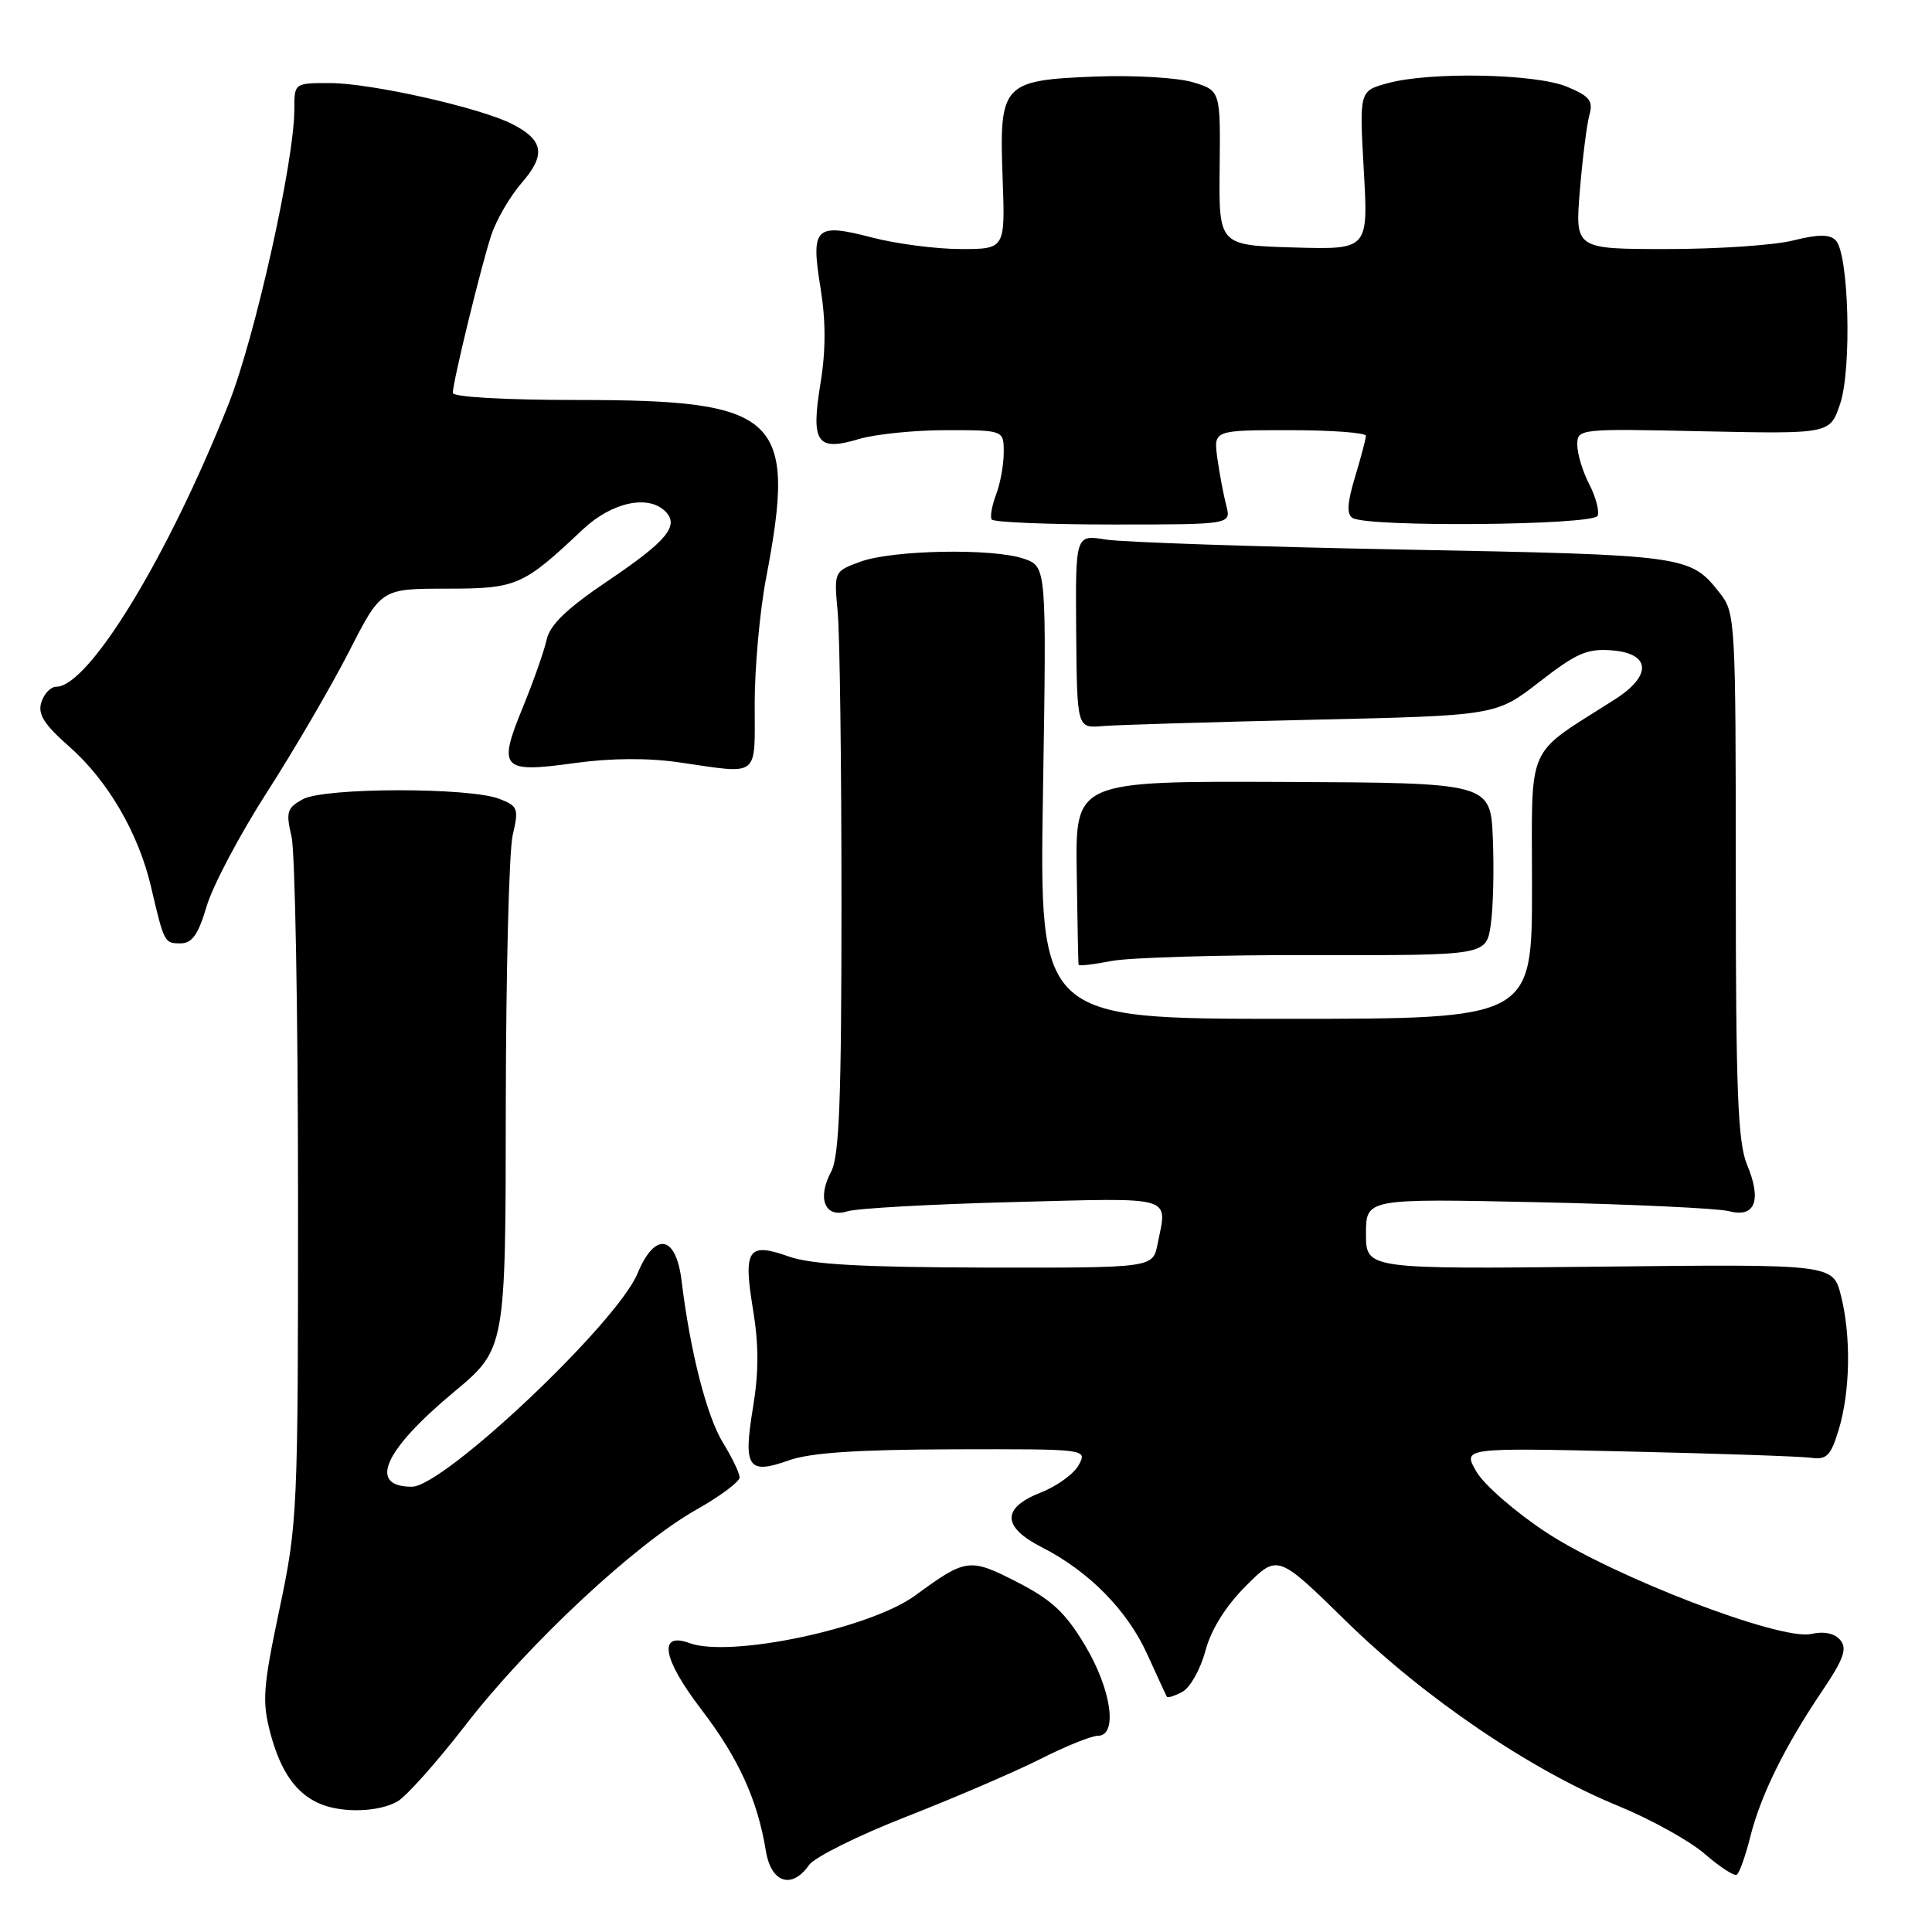<?xml version="1.0" encoding="UTF-8" standalone="no"?>
<!DOCTYPE svg PUBLIC "-//W3C//DTD SVG 1.1//EN" "http://www.w3.org/Graphics/SVG/1.1/DTD/svg11.dtd" >
<svg xmlns="http://www.w3.org/2000/svg" xmlns:xlink="http://www.w3.org/1999/xlink" version="1.1" viewBox="0 0 256 256">
 <g >
 <path fill="currentColor"
d=" M 107.20 247.13 C 107.92 246.09 113.72 243.21 120.09 240.72 C 126.46 238.23 134.43 234.80 137.81 233.10 C 141.18 231.39 144.63 230.00 145.47 230.00 C 148.15 230.00 147.28 223.87 143.75 217.98 C 141.15 213.65 139.34 211.97 134.75 209.62 C 128.47 206.41 128.01 206.47 121.27 211.41 C 115.30 215.78 96.77 219.70 91.37 217.72 C 87.16 216.18 87.80 219.81 92.89 226.46 C 97.83 232.90 100.38 238.48 101.48 245.25 C 102.17 249.49 104.91 250.39 107.20 247.13 Z  M 231.92 243.39 C 233.31 237.86 236.47 231.46 241.41 224.12 C 244.30 219.84 244.79 218.46 243.86 217.33 C 243.10 216.42 241.71 216.12 239.97 216.51 C 235.88 217.40 213.85 208.95 204.87 203.04 C 200.81 200.37 196.66 196.76 195.64 195.01 C 193.79 191.83 193.79 191.83 215.64 192.33 C 227.66 192.60 238.60 192.98 239.95 193.16 C 242.04 193.45 242.58 192.92 243.62 189.50 C 245.17 184.44 245.30 177.09 243.94 171.69 C 242.89 167.50 242.89 167.50 211.94 167.84 C 181.00 168.17 181.00 168.17 181.00 163.49 C 181.00 158.81 181.00 158.81 203.75 159.30 C 216.26 159.57 227.67 160.11 229.11 160.49 C 232.56 161.40 233.47 159.06 231.49 154.32 C 230.27 151.39 230.00 144.53 230.00 116.01 C 230.00 82.35 229.94 81.19 227.92 78.63 C 223.95 73.58 223.66 73.54 186.00 72.82 C 166.47 72.45 148.70 71.85 146.50 71.49 C 142.50 70.84 142.50 70.84 142.60 83.67 C 142.71 96.50 142.71 96.50 146.10 96.21 C 147.97 96.05 160.47 95.68 173.87 95.37 C 198.23 94.82 198.23 94.82 204.00 90.34 C 208.91 86.52 210.33 85.91 213.63 86.18 C 218.74 86.60 218.91 89.52 214.00 92.66 C 201.96 100.35 203.00 98.00 203.00 117.49 C 203.00 135.00 203.00 135.00 170.36 135.00 C 137.72 135.00 137.72 135.00 138.20 105.04 C 138.68 75.09 138.68 75.09 135.69 74.04 C 131.62 72.62 118.29 72.86 114.00 74.43 C 110.50 75.72 110.50 75.72 111.00 81.11 C 111.28 84.07 111.50 101.40 111.50 119.60 C 111.50 145.87 111.21 153.23 110.12 155.28 C 108.23 158.80 109.32 161.45 112.26 160.51 C 113.49 160.11 123.39 159.56 134.25 159.28 C 155.93 158.72 154.68 158.35 153.38 164.87 C 152.75 168.00 152.75 168.00 130.62 167.96 C 114.15 167.92 107.48 167.55 104.51 166.49 C 99.12 164.57 98.46 165.54 99.77 173.46 C 100.55 178.16 100.55 181.84 99.77 186.54 C 98.46 194.46 99.12 195.43 104.51 193.51 C 107.37 192.49 113.56 192.08 126.29 192.04 C 144.07 192.00 144.07 192.00 142.94 194.12 C 142.31 195.29 140.05 196.93 137.90 197.77 C 132.71 199.81 132.76 202.33 138.05 205.02 C 144.29 208.21 149.36 213.35 152.01 219.18 C 153.34 222.11 154.51 224.65 154.62 224.83 C 154.74 225.01 155.66 224.72 156.68 224.17 C 157.70 223.62 159.07 221.19 159.72 218.75 C 160.49 215.89 162.39 212.85 165.10 210.13 C 169.30 205.93 169.30 205.93 178.40 214.85 C 188.76 224.99 202.82 234.54 214.37 239.27 C 218.69 241.04 223.87 243.91 225.87 245.64 C 227.86 247.37 229.78 248.62 230.13 248.41 C 230.47 248.20 231.28 245.95 231.92 243.39 Z  M 52.65 238.71 C 53.83 238.05 57.92 233.45 61.75 228.50 C 69.99 217.84 84.20 204.59 92.25 200.05 C 95.41 198.27 98.00 196.34 98.00 195.77 C 98.00 195.20 97.01 193.14 95.81 191.19 C 93.66 187.71 91.46 179.13 90.32 169.75 C 89.58 163.62 86.80 163.14 84.47 168.75 C 81.72 175.35 58.81 197.00 54.57 197.00 C 48.72 197.00 50.85 192.19 60.11 184.48 C 67.00 178.74 67.00 178.74 67.02 146.62 C 67.04 128.95 67.45 112.79 67.93 110.69 C 68.76 107.13 68.64 106.81 66.16 105.85 C 62.17 104.31 42.99 104.34 40.13 105.90 C 38.03 107.05 37.86 107.59 38.63 110.85 C 39.10 112.86 39.48 134.07 39.49 158.00 C 39.50 200.42 39.44 201.79 37.03 213.22 C 34.83 223.67 34.71 225.45 35.84 229.71 C 37.21 234.82 39.29 237.74 42.50 239.05 C 45.44 240.26 50.20 240.10 52.65 238.71 Z  M 174.22 126.55 C 196.94 126.60 196.94 126.60 197.53 122.55 C 197.86 120.32 197.98 115.18 197.81 111.11 C 197.50 103.73 197.50 103.73 170.00 103.61 C 142.50 103.50 142.50 103.50 142.67 115.50 C 142.76 122.10 142.87 127.65 142.92 127.84 C 142.96 128.02 144.91 127.80 147.25 127.34 C 149.59 126.88 161.72 126.52 174.22 126.55 Z  M 27.39 120.06 C 28.20 117.34 31.81 110.51 35.43 104.89 C 39.04 99.26 43.91 90.91 46.25 86.33 C 50.50 78.01 50.50 78.01 59.12 78.00 C 68.48 78.00 69.27 77.66 77.21 70.17 C 81.05 66.55 85.89 65.49 88.17 67.77 C 90.05 69.65 88.37 71.69 80.57 76.95 C 75.09 80.65 72.86 82.79 72.43 84.77 C 72.10 86.27 70.67 90.33 69.25 93.79 C 65.93 101.88 66.47 102.46 76.14 101.11 C 80.93 100.45 85.81 100.41 90.02 101.02 C 100.79 102.58 100.00 103.19 100.00 93.25 C 100.00 88.44 100.68 80.97 101.50 76.66 C 105.61 55.17 103.32 53.00 76.53 53.00 C 66.92 53.00 60.00 52.61 60.00 52.06 C 60.00 50.64 63.70 35.43 65.08 31.21 C 65.74 29.17 67.56 26.04 69.11 24.25 C 72.35 20.53 72.05 18.59 67.92 16.46 C 63.72 14.29 49.21 11.02 43.75 11.01 C 39.00 11.00 39.00 11.00 39.00 14.49 C 39.00 21.36 33.80 44.66 30.30 53.50 C 22.27 73.76 11.76 91.00 7.44 91.00 C 6.72 91.00 5.84 91.92 5.48 93.05 C 4.98 94.64 5.82 95.97 9.20 98.95 C 14.28 103.42 18.36 110.42 20.01 117.50 C 21.75 124.94 21.78 125.00 23.93 125.00 C 25.45 125.00 26.27 123.84 27.39 120.06 Z  M 162.49 67.00 C 162.13 65.62 161.60 62.81 161.31 60.75 C 160.79 57.00 160.79 57.00 170.89 57.00 C 176.45 57.00 181.00 57.34 180.99 57.75 C 180.98 58.16 180.33 60.63 179.54 63.23 C 178.52 66.62 178.42 68.14 179.22 68.63 C 181.24 69.89 211.21 69.61 211.70 68.34 C 211.94 67.70 211.44 65.81 210.57 64.14 C 209.71 62.47 209.00 60.13 209.00 58.95 C 209.00 56.81 209.16 56.79 225.75 57.15 C 242.49 57.50 242.49 57.50 243.83 53.50 C 245.39 48.84 244.98 33.58 243.24 31.84 C 242.43 31.03 240.93 31.03 237.62 31.86 C 235.14 32.49 227.62 33.00 220.91 33.00 C 208.70 33.00 208.70 33.00 209.34 25.25 C 209.69 20.99 210.26 16.49 210.60 15.25 C 211.13 13.36 210.65 12.75 207.65 11.50 C 203.48 9.75 189.41 9.48 183.81 11.04 C 180.12 12.06 180.12 12.06 180.71 22.57 C 181.31 33.08 181.31 33.08 171.40 32.79 C 161.50 32.50 161.50 32.50 161.61 22.25 C 161.72 12.00 161.72 12.00 158.04 10.89 C 156.01 10.29 150.24 9.95 145.21 10.14 C 132.81 10.63 132.39 11.08 132.85 23.54 C 133.20 33.00 133.20 33.00 127.31 33.00 C 124.07 33.00 118.77 32.31 115.54 31.47 C 108.01 29.51 107.41 30.09 108.73 38.20 C 109.43 42.51 109.43 46.48 108.72 50.79 C 107.43 58.68 108.23 59.85 113.83 58.17 C 115.98 57.53 121.17 57.00 125.37 57.00 C 133.00 57.00 133.00 57.00 133.00 59.93 C 133.00 61.55 132.55 64.06 131.99 65.52 C 131.44 66.98 131.17 68.47 131.40 68.83 C 131.62 69.20 138.86 69.50 147.47 69.50 C 163.14 69.50 163.14 69.50 162.49 67.00 Z "/>
</g>
</svg>